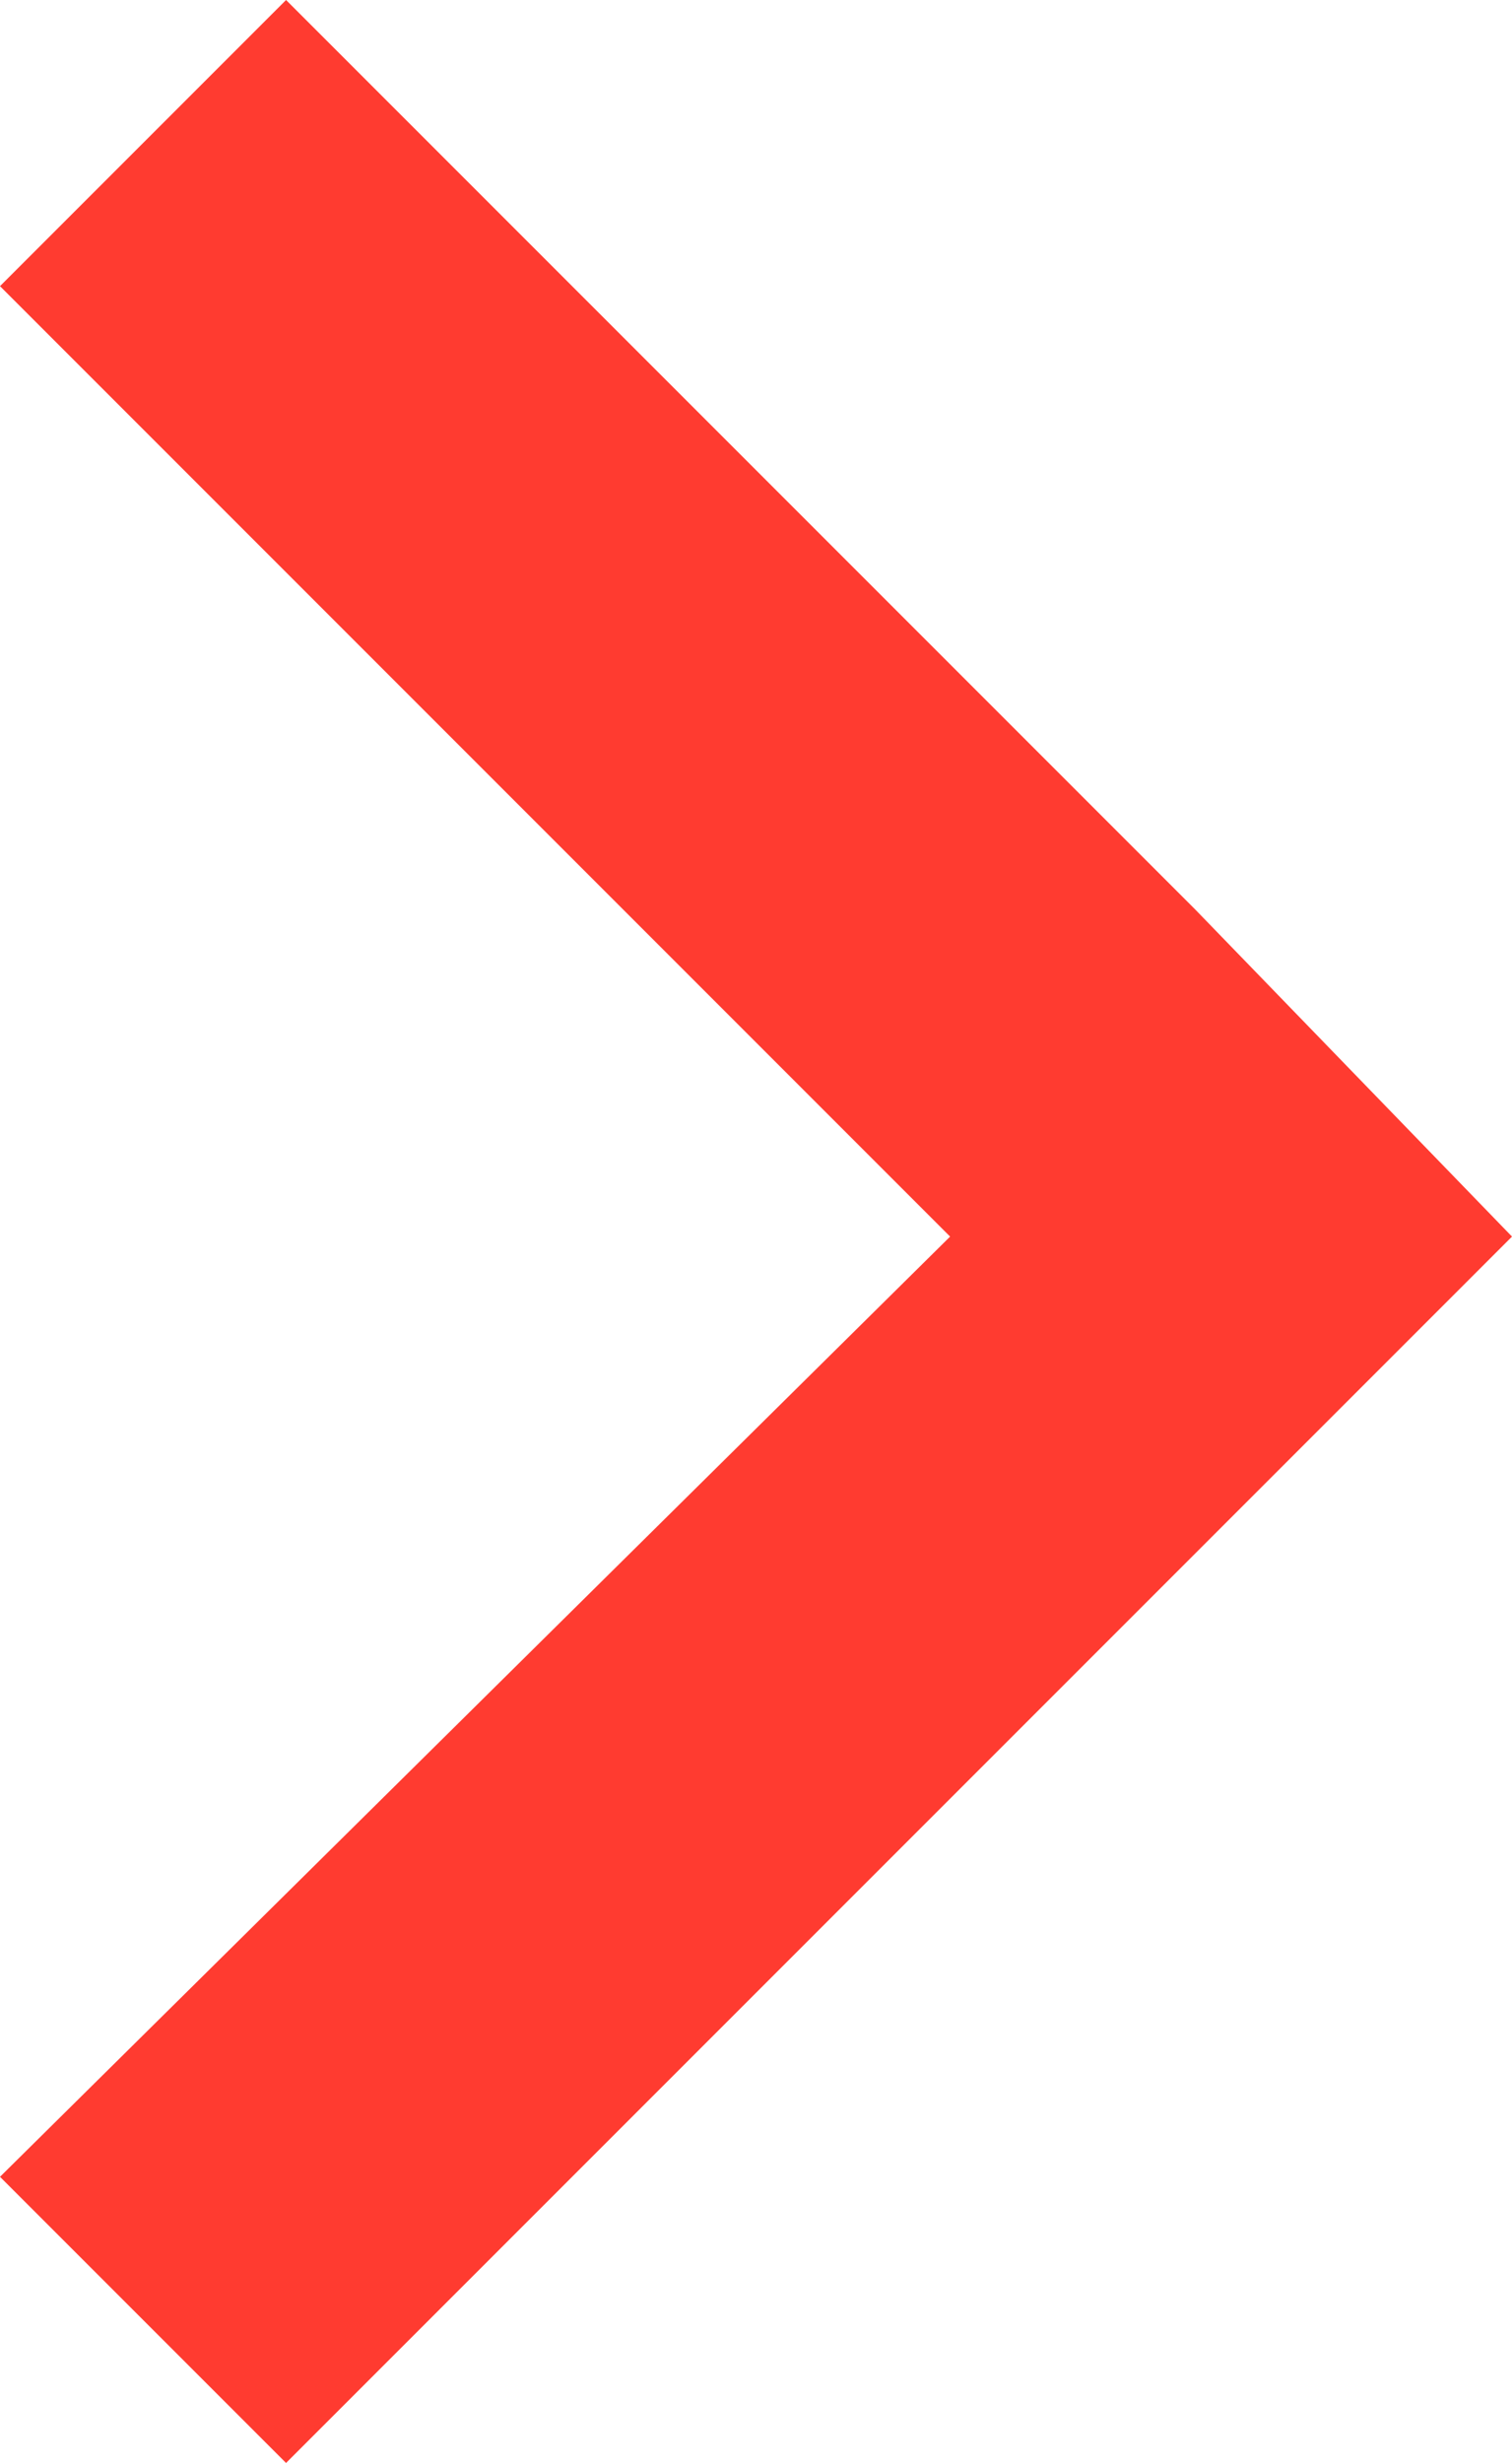 <?xml version="1.0" encoding="utf-8"?>
<!-- Generator: Adobe Illustrator 18.0.0, SVG Export Plug-In . SVG Version: 6.00 Build 0)  -->
<!DOCTYPE svg PUBLIC "-//W3C//DTD SVG 1.1//EN" "http://www.w3.org/Graphics/SVG/1.1/DTD/svg11.dtd">
<svg version="1.1" id="Layer_1" xmlns="http://www.w3.org/2000/svg" xmlns:xlink="http://www.w3.org/1999/xlink" x="0px" y="0px"
	 viewBox="0 0 14.8 24.1" enable-background="new 0 0 14.8 24.1" xml:space="preserve">
<polygon fill="#FF3B30" points="9.3,12.1 0,21.3 2.8,24.1 12.1,14.8 14.8,12.1 11.7,8.9 2.8,0 0,2.8 "/>
</svg>

